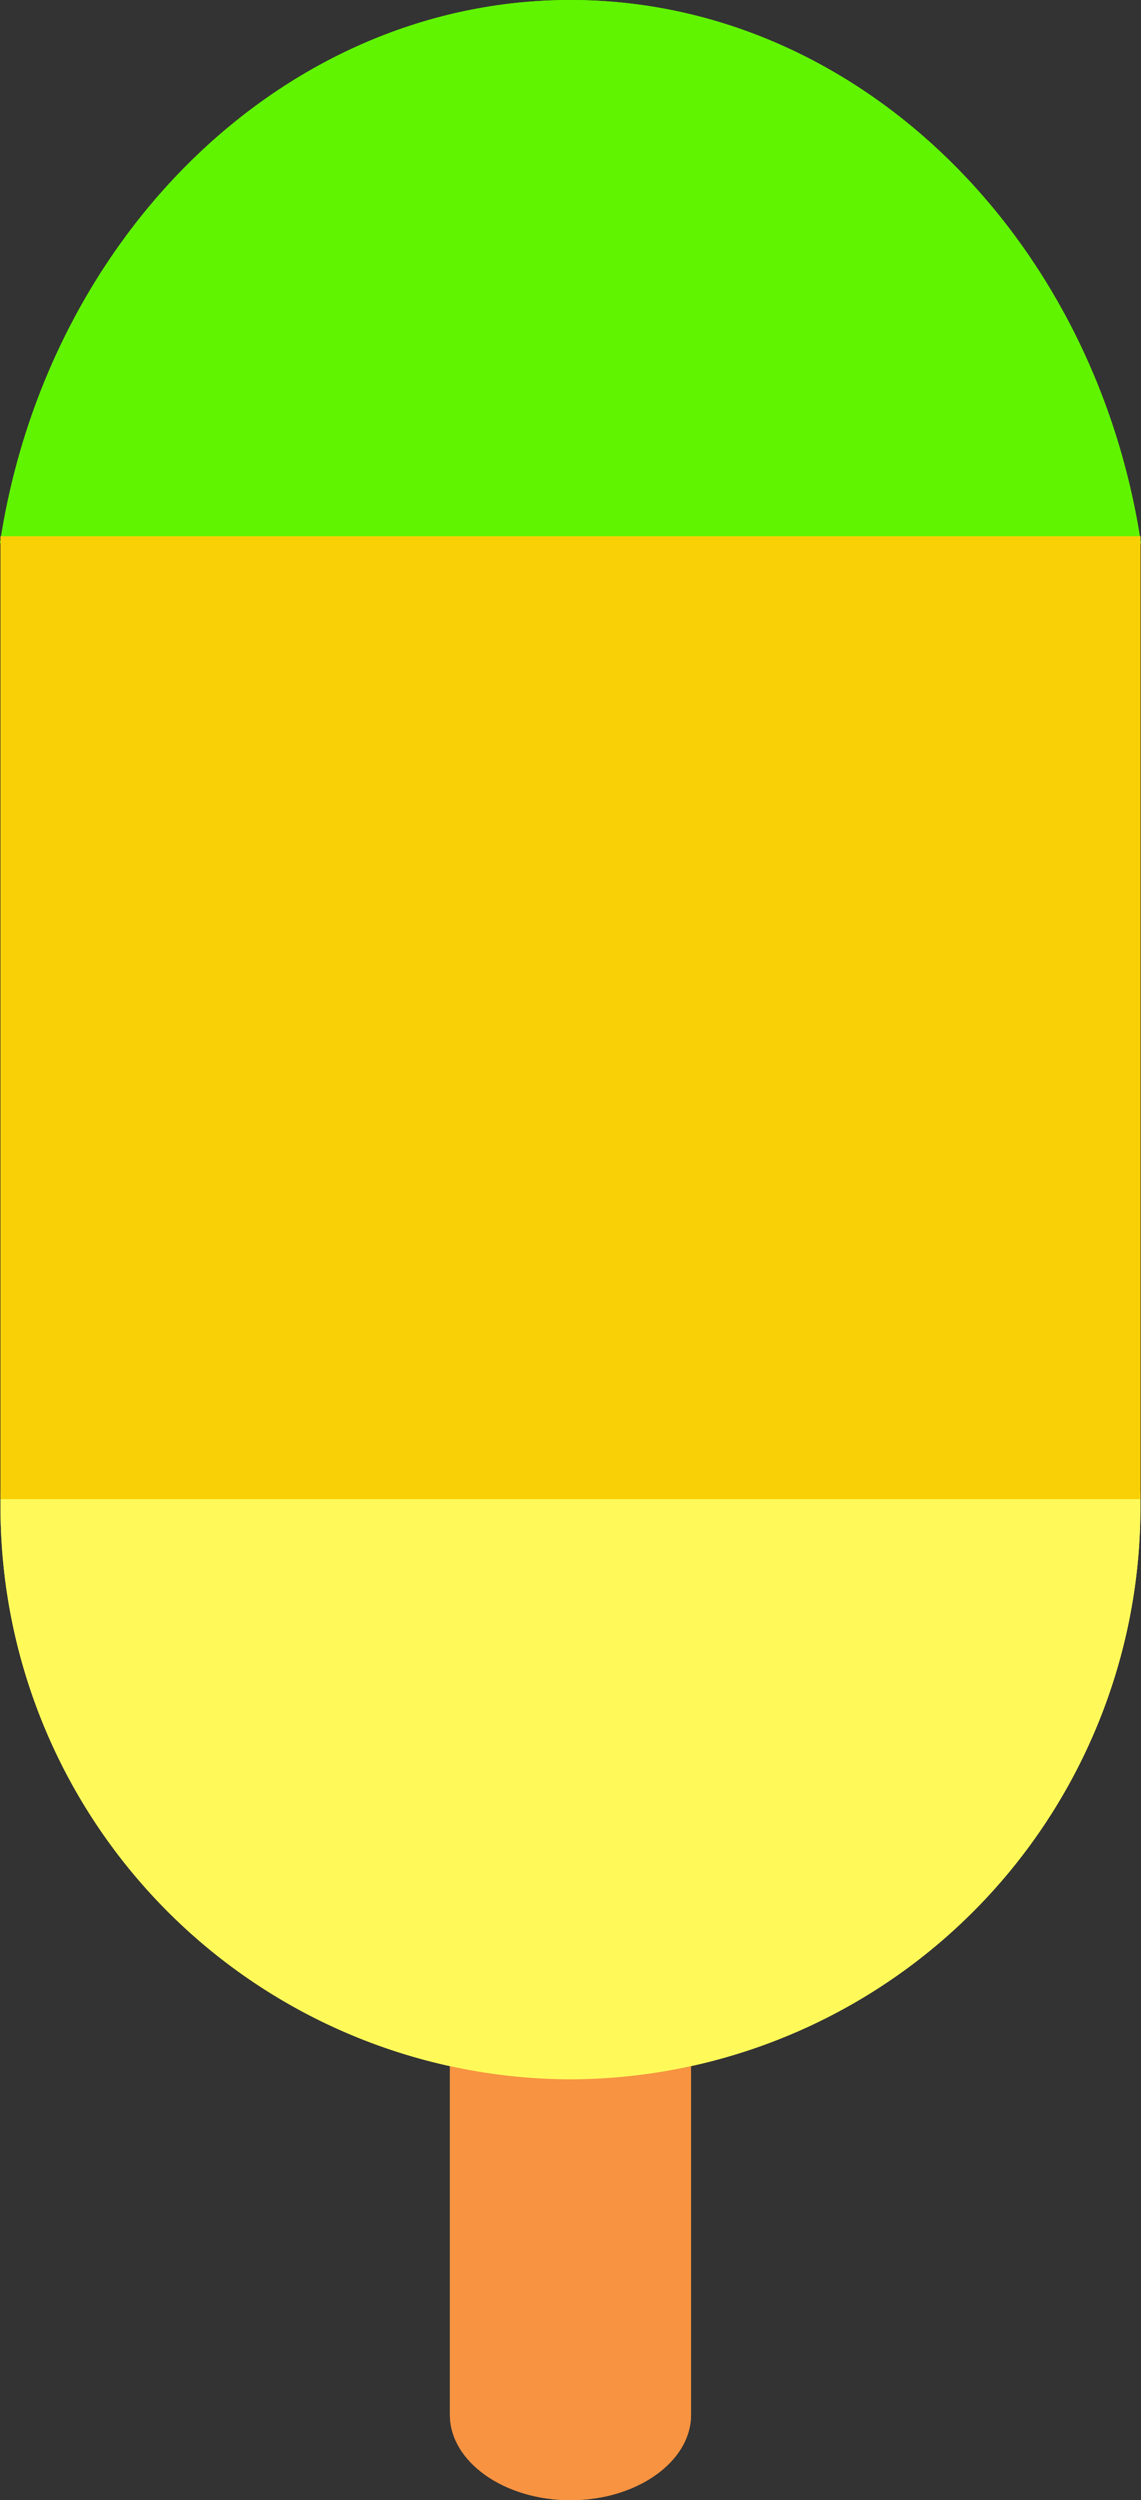 <svg xmlns="http://www.w3.org/2000/svg" viewBox="0 0 165.43 362.32"><rect x="0" y="0" width="165.43" height="362.32" fill="#333333" stroke="none"/><defs><style>.cls-1{fill:#f79341;}.cls-2{fill:#60f400;stroke:#60f400;}.cls-2,.cls-3,.cls-4{stroke-miterlimit:10;}.cls-3{fill:#fffa5a;stroke:#fffa5a;}.cls-4{fill:#f9d006;stroke:#f9d006;}</style></defs><title>popsicle</title><g id="Layer_2" data-name="Layer 2"><g id="Layer_1-2" data-name="Layer 1"><path class="cls-1" d="M82.71,276.4c-9.61,0-17.48,5.57-17.48,12.38v61.16c0,6.81,7.87,12.38,17.48,12.38s17.48-5.57,17.48-12.38V288.78C100.19,282,92.33,276.4,82.71,276.4Z"/><path class="cls-2" d="M82.71.5h0C41.78.5,7.51,34.2.58,78.21H164.84C157.92,34.2,123.65.5,82.71.5Z"/><path class="cls-3" d="M.58,218.7a82.37,82.37,0,0,0,82.13,82.13h0a82.37,82.37,0,0,0,82.13-82.13v-1.95H.58Z"/><rect class="cls-4" x="0.58" y="78.21" width="164.26" height="138.54"/><path class="cls-1" d="M82.71,276.4c-9.61,0-17.48,5.57-17.48,12.38v61.16c0,6.81,7.87,12.38,17.48,12.38s17.48-5.57,17.48-12.38V288.78C100.19,282,92.33,276.4,82.71,276.4Z"/><path class="cls-2" d="M82.71.5h0C41.78.5,7.51,34.2.58,78.21H164.84C157.92,34.2,123.65.5,82.71.5Z"/><path class="cls-3" d="M.58,218.7a82.37,82.37,0,0,0,82.13,82.13h0a82.37,82.37,0,0,0,82.13-82.13v-1.95H.58Z"/><rect class="cls-4" x="0.58" y="78.21" width="164.26" height="138.54"/></g></g></svg>